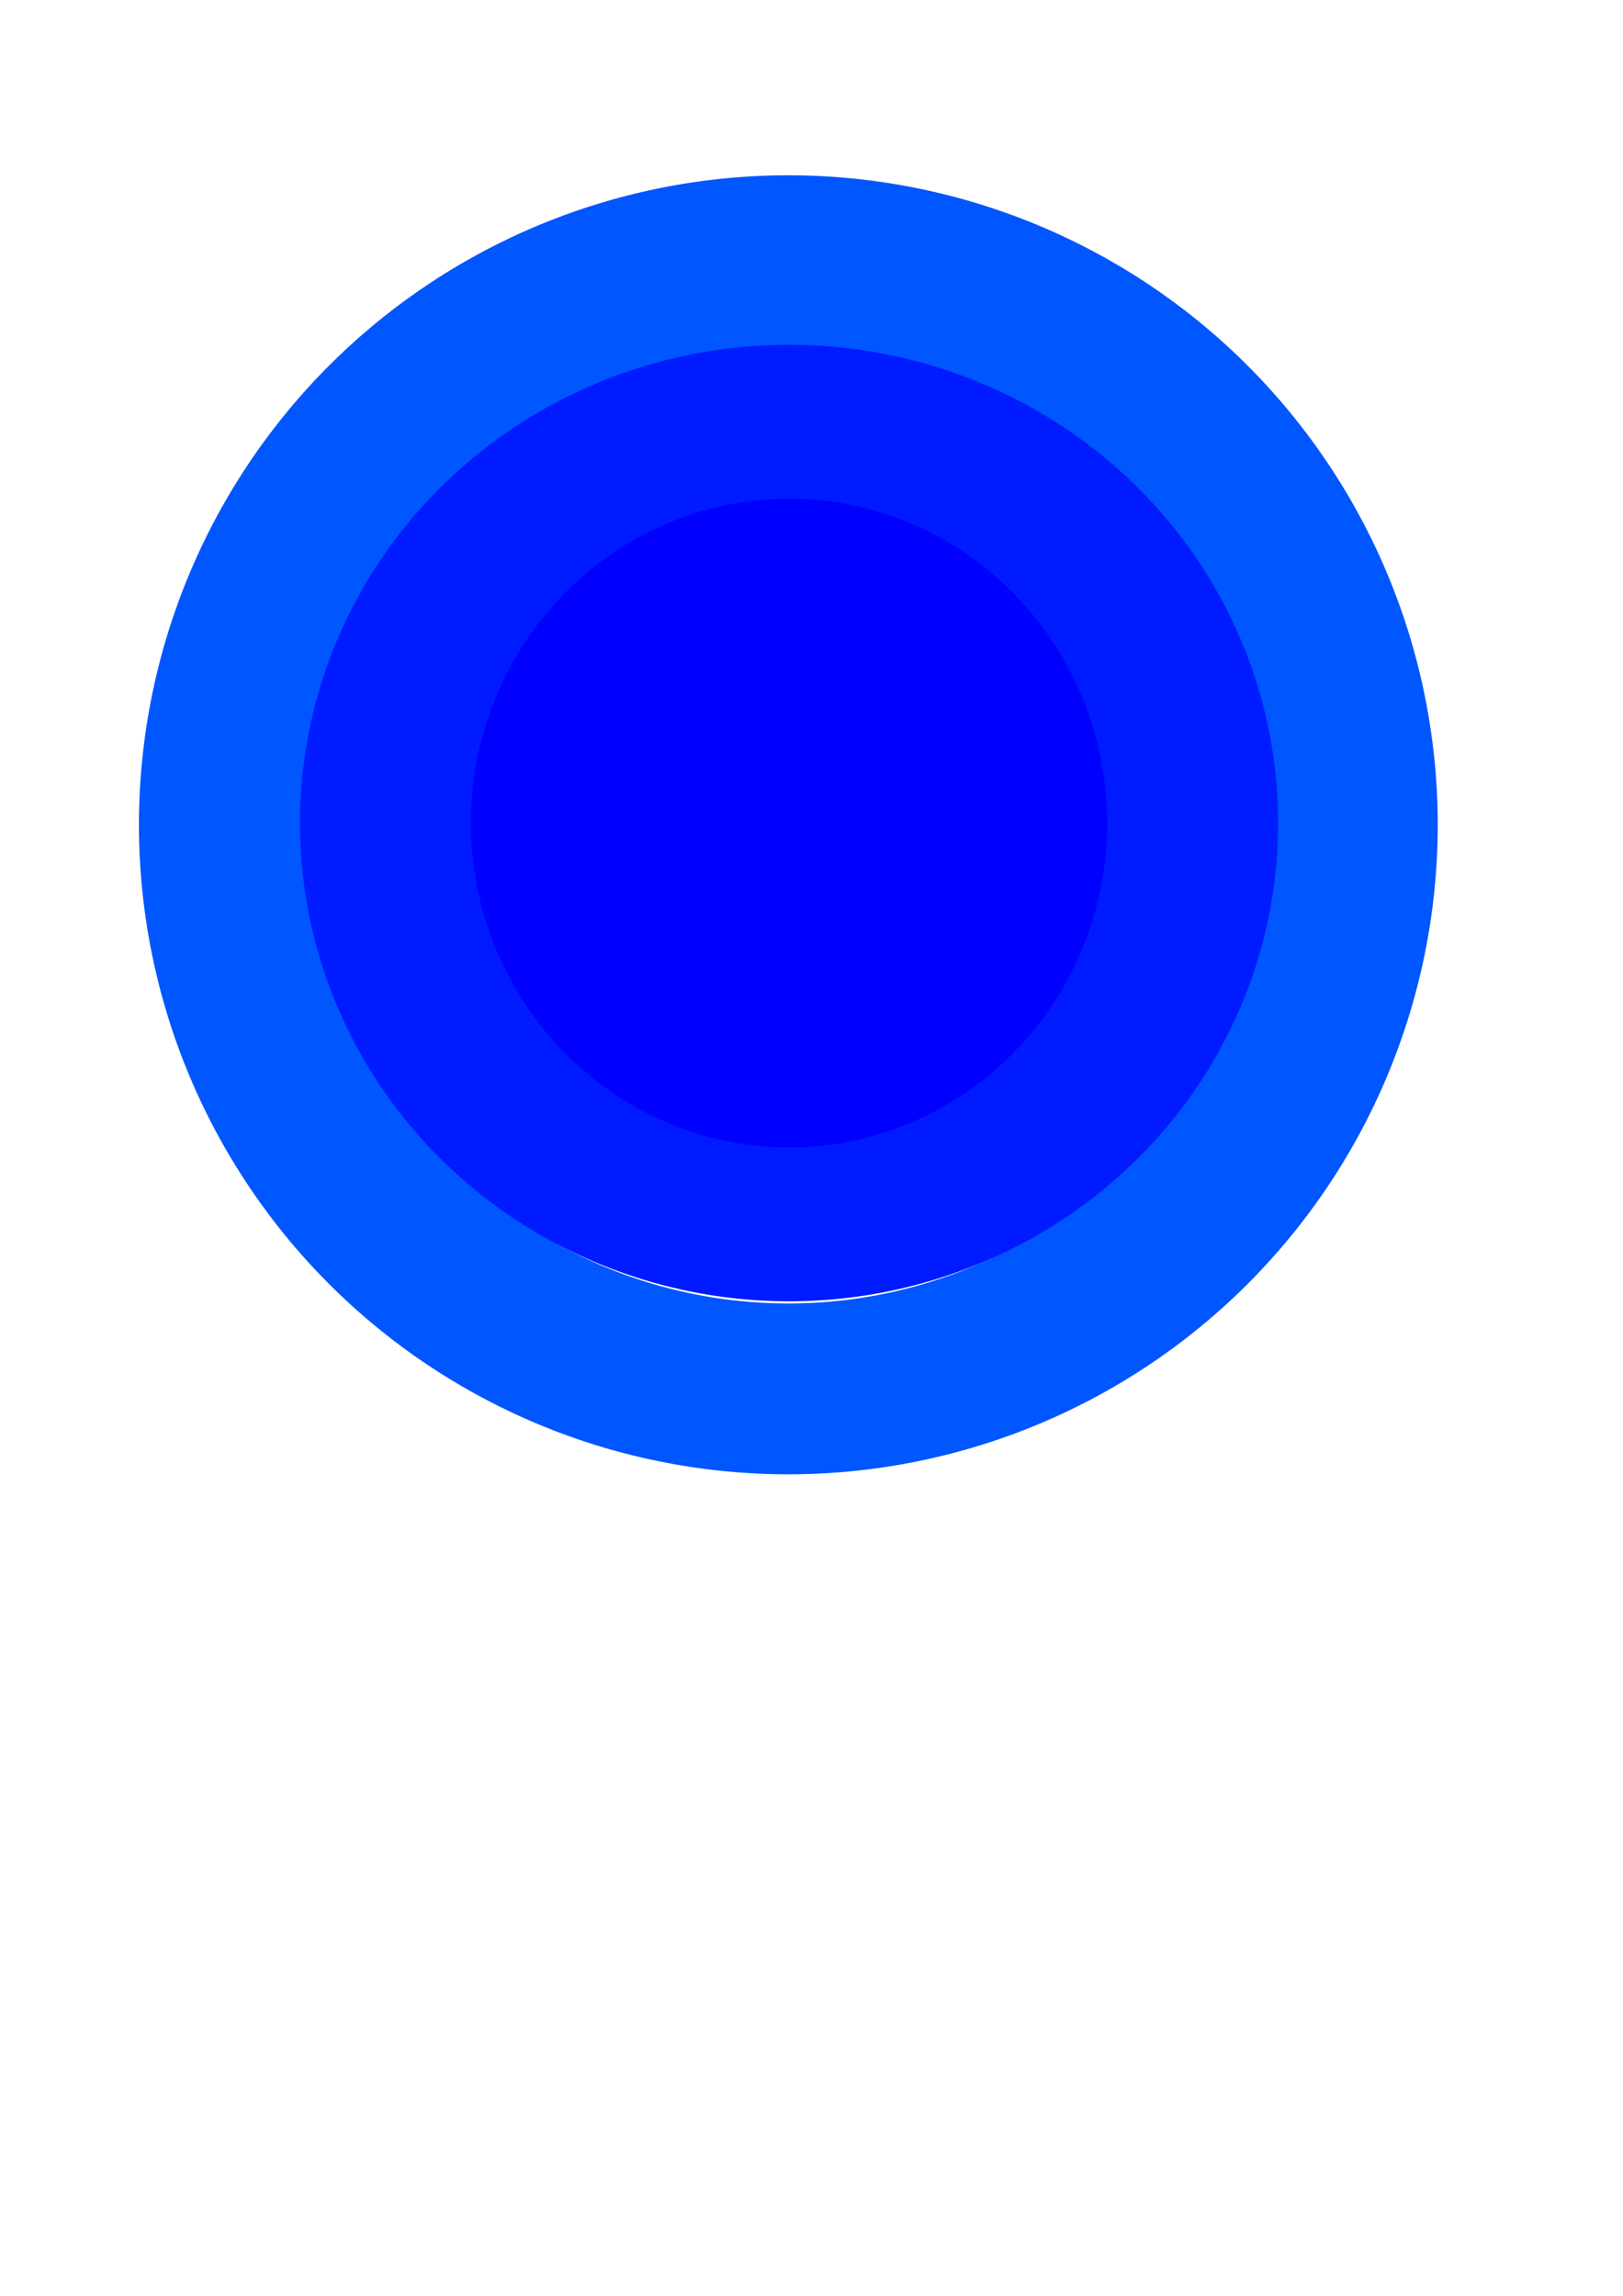 <?xml version="1.0" encoding="UTF-8" standalone="no"?>
<!-- Created with Inkscape (http://www.inkscape.org/) -->

<svg
   xmlns:dc="http://purl.org/dc/elements/1.1/"
   xmlns:cc="http://creativecommons.org/ns#"
   xmlns:rdf="http://www.w3.org/1999/02/22-rdf-syntax-ns#"
   xmlns:svg="http://www.w3.org/2000/svg"
   xmlns="http://www.w3.org/2000/svg"
   xmlns:sodipodi="http://sodipodi.sourceforge.net/DTD/sodipodi-0.dtd"
   xmlns:inkscape="http://www.inkscape.org/namespaces/inkscape"
   width="744.094"
   height="1052.362"
   id="svg2"
   version="1.1"
   inkscape:version="0.48.3.1 r9886"
   sodipodi:docname="location.svg"
   inkscape:export-filename="/home/cesar/git/floodmonitor/FloodMonitorApp/raw_images/original/location.png"
   inkscape:export-xdpi="90"
   inkscape:export-ydpi="90">
  <defs
     id="defs4">
    <inkscape:perspective
       sodipodi:type="inkscape:persp3d"
       inkscape:vp_x="0 : 526.18109 : 1"
       inkscape:vp_y="0 : 1000 : 0"
       inkscape:vp_z="744.09448 : 526.18109 : 1"
       inkscape:persp3d-origin="372.04724 : 350.78739 : 1"
       id="perspective3776" />
  </defs>
  <sodipodi:namedview
     id="base"
     pagecolor="#ffffff"
     bordercolor="#666666"
     borderopacity="1.0"
     inkscape:pageopacity="0.0"
     inkscape:pageshadow="2"
     inkscape:zoom="0.24748738"
     inkscape:cx="-345.86806"
     inkscape:cy="559.13483"
     inkscape:document-units="px"
     inkscape:current-layer="layer1"
     showgrid="false"
     inkscape:window-width="1596"
     inkscape:window-height="862"
     inkscape:window-x="0"
     inkscape:window-y="36"
     inkscape:window-maximized="0" />
  <g
     inkscape:label="Layer 1"
     inkscape:groupmode="layer"
     id="layer1">
    <path
       sodipodi:type="arc"
       style="fill:none;stroke:#0056ff;stroke-width:78.3;stroke-miterlimit:4;stroke-opacity:1;stroke-dasharray:none"
       id="path2985"
       sodipodi:cx="330"
       sodipodi:cy="348.07648"
       sodipodi:rx="258.57144"
       sodipodi:ry="258.57144"
       d="m 588.571,348.076 a 258.571,258.571 0 1 1 -517.143,0 258.571,258.571 0 1 1 517.143,0 z"
       transform="translate(31.429,30)" />
    <path
       sodipodi:type="arc"
       style="fill:#0000ff;fill-opacity:1;stroke:#001bff;stroke-width:36.782;stroke-miterlimit:4;stroke-opacity:1;stroke-dasharray:none"
       id="path3984"
       sodipodi:cx="351.53308"
       sodipodi:cy="299.79852"
       sodipodi:rx="86.873116"
       sodipodi:ry="95.964493"
       d="m 438.406,299.799 a 86.873,95.964 0 1 1 -173.746,0 86.873,95.964 0 1 1 173.746,0 z"
       transform="matrix(2.13,0,0,1.917,-387.013,-197.445)" />
  </g>
</svg>
